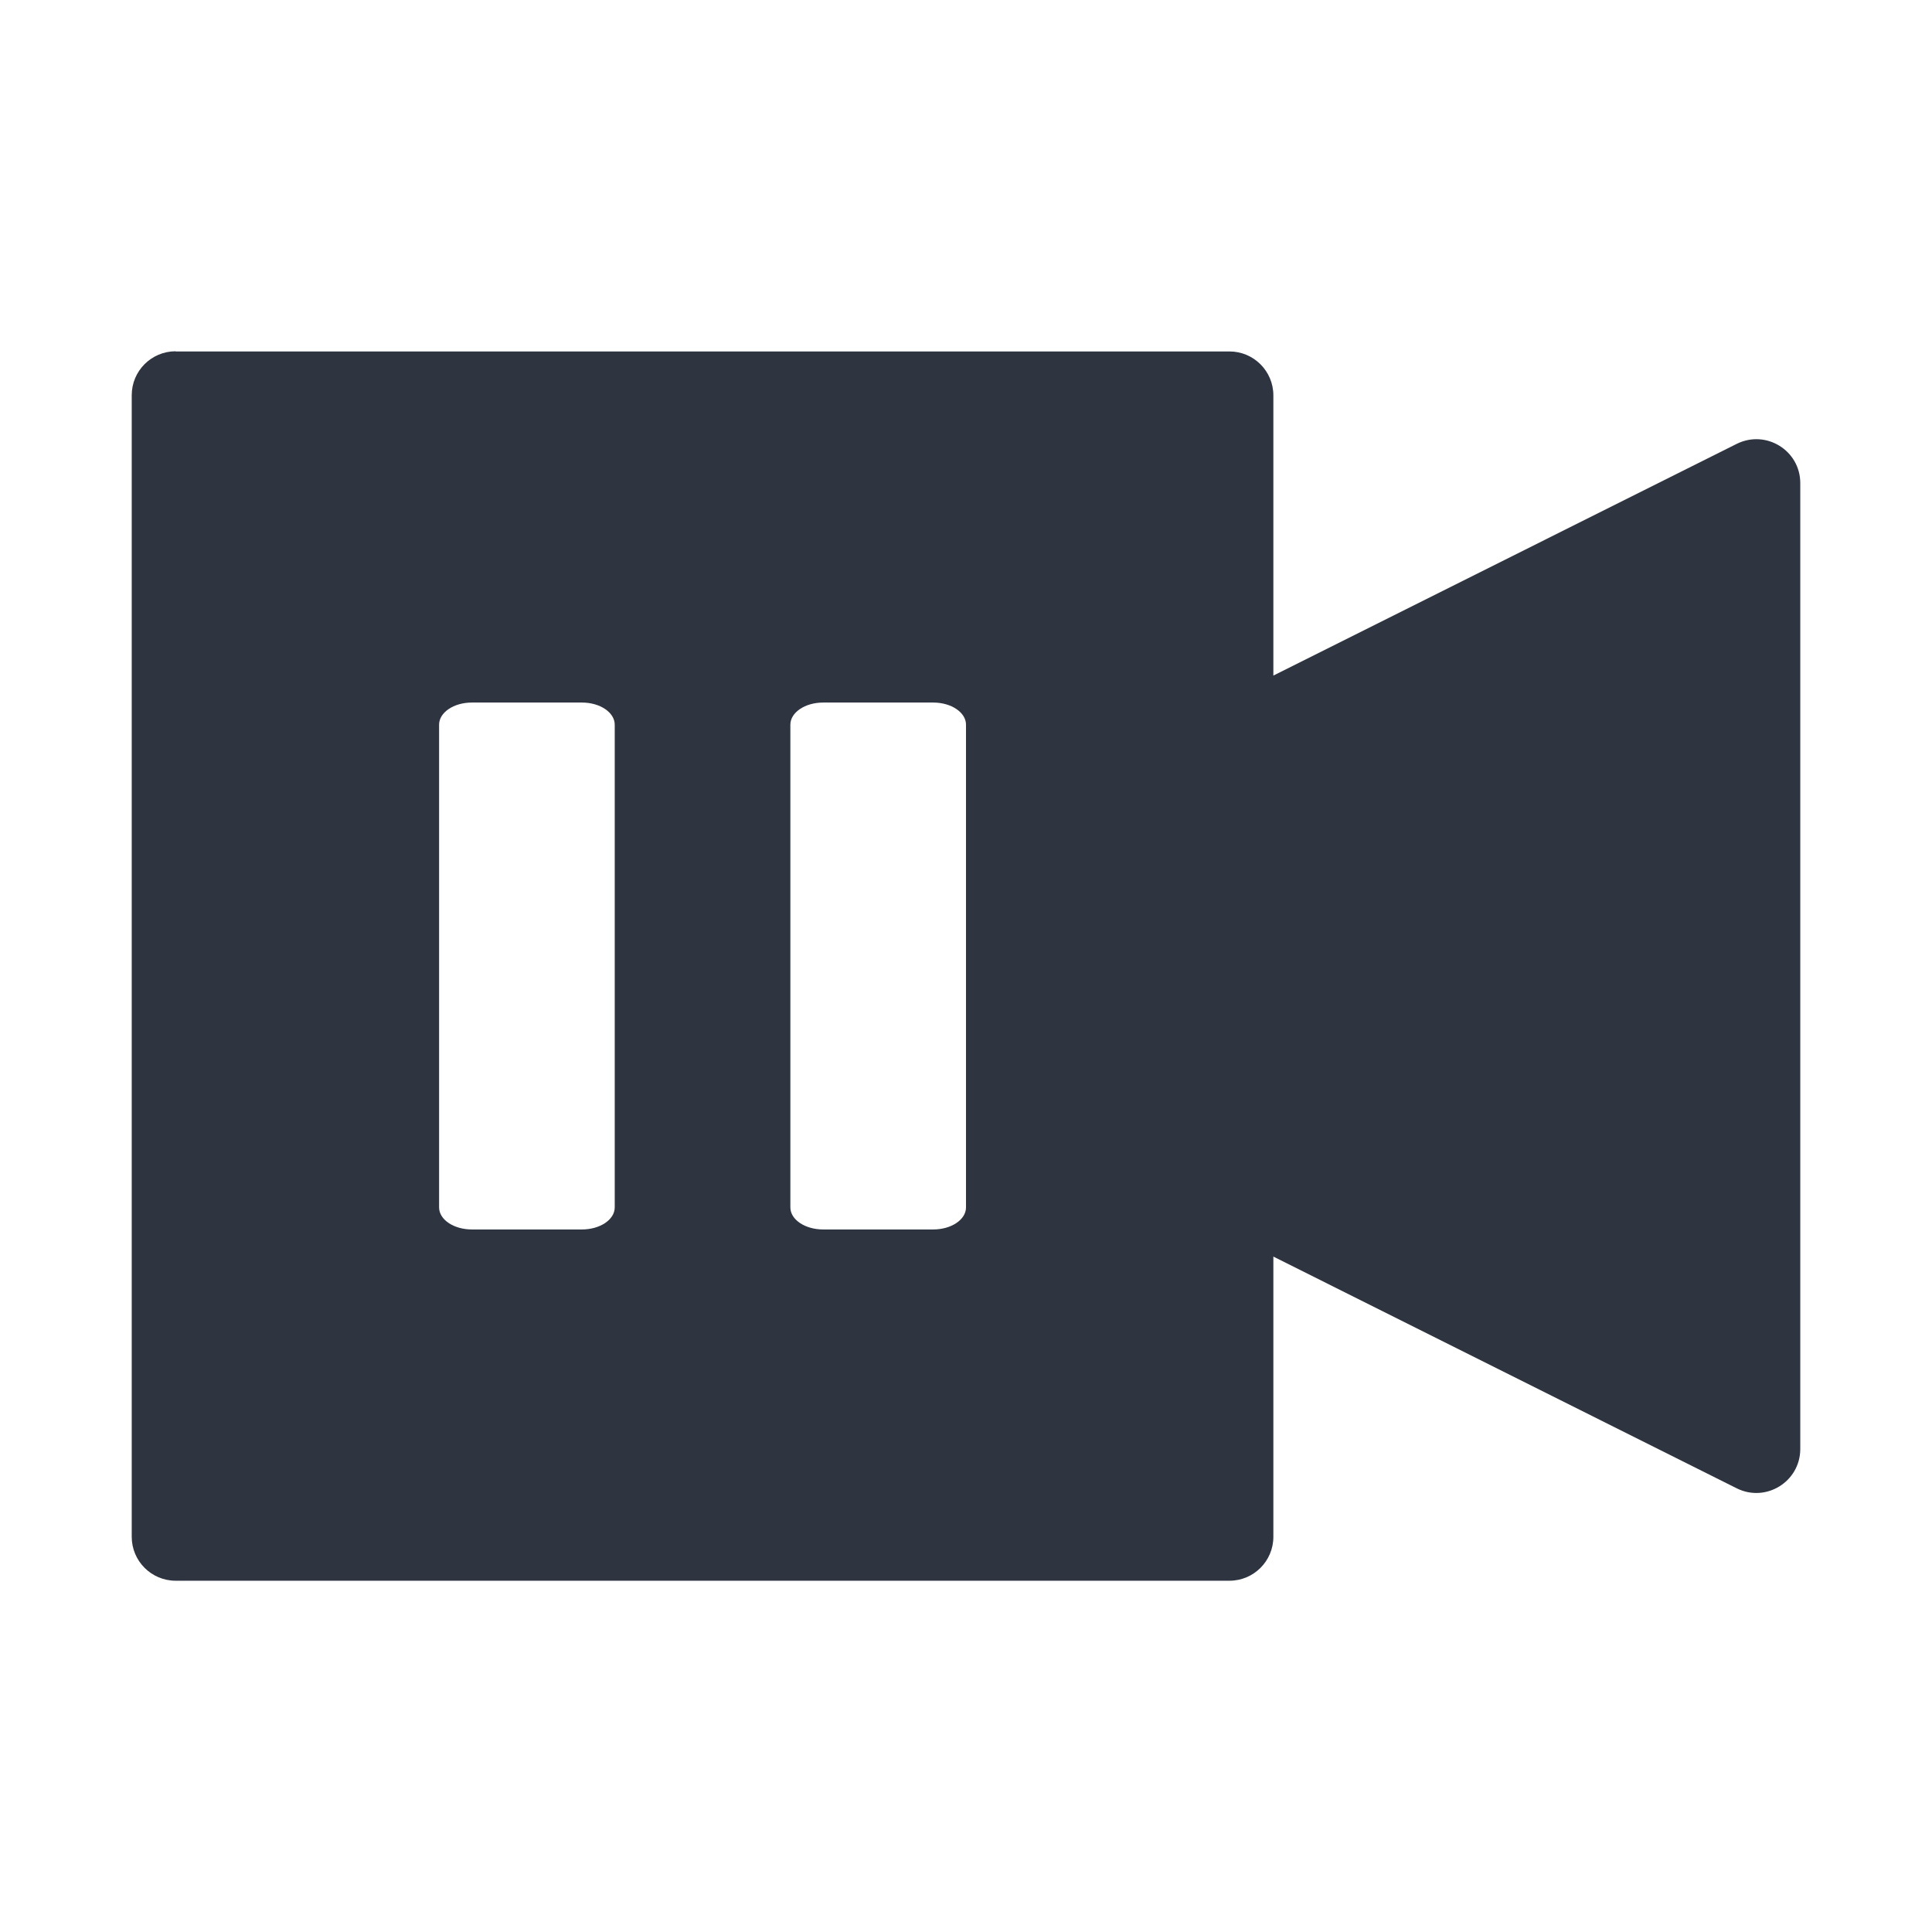 <svg viewBox="0 0 22 22" xmlns="http://www.w3.org/2000/svg">
 <path d="m2 4c-0.276 0-0.5 0.224-0.5 0.5v13c0 0.276 0.224 0.5 0.5 0.5h12c0.276 0 0.5-0.224 0.5-0.5v-3.191l5.277 2.639c0.332 0.165 0.722-0.076 0.723-0.447v-11c0-0.371-0.39-0.612-0.723-0.447l-5.277 2.639v-3.191c0-0.276-0.224-0.5-0.5-0.5h-12zm3.373 4h1.254c0.206 0 0.373 0.113 0.373 0.252v5.498c-1e-3 0.139-0.168 0.25-0.373 0.25h-1.254c-0.205 0-0.372-0.111-0.373-0.25v-5.498c0-0.139 0.167-0.252 0.373-0.252zm4 0h1.254c0.206 0 0.373 0.113 0.373 0.252v5.498c-1e-3 0.139-0.168 0.25-0.373 0.25h-1.254c-0.205 0-0.372-0.111-0.373-0.25v-5.498c0-0.139 0.167-0.252 0.373-0.252z" color-rendering="auto" fill="#2e3440" fill-rule="evenodd" image-rendering="auto" shape-rendering="auto" solid-color="#000000" isolation="auto" mix-blend-mode="normal" white-space="normal"/>
</svg>
